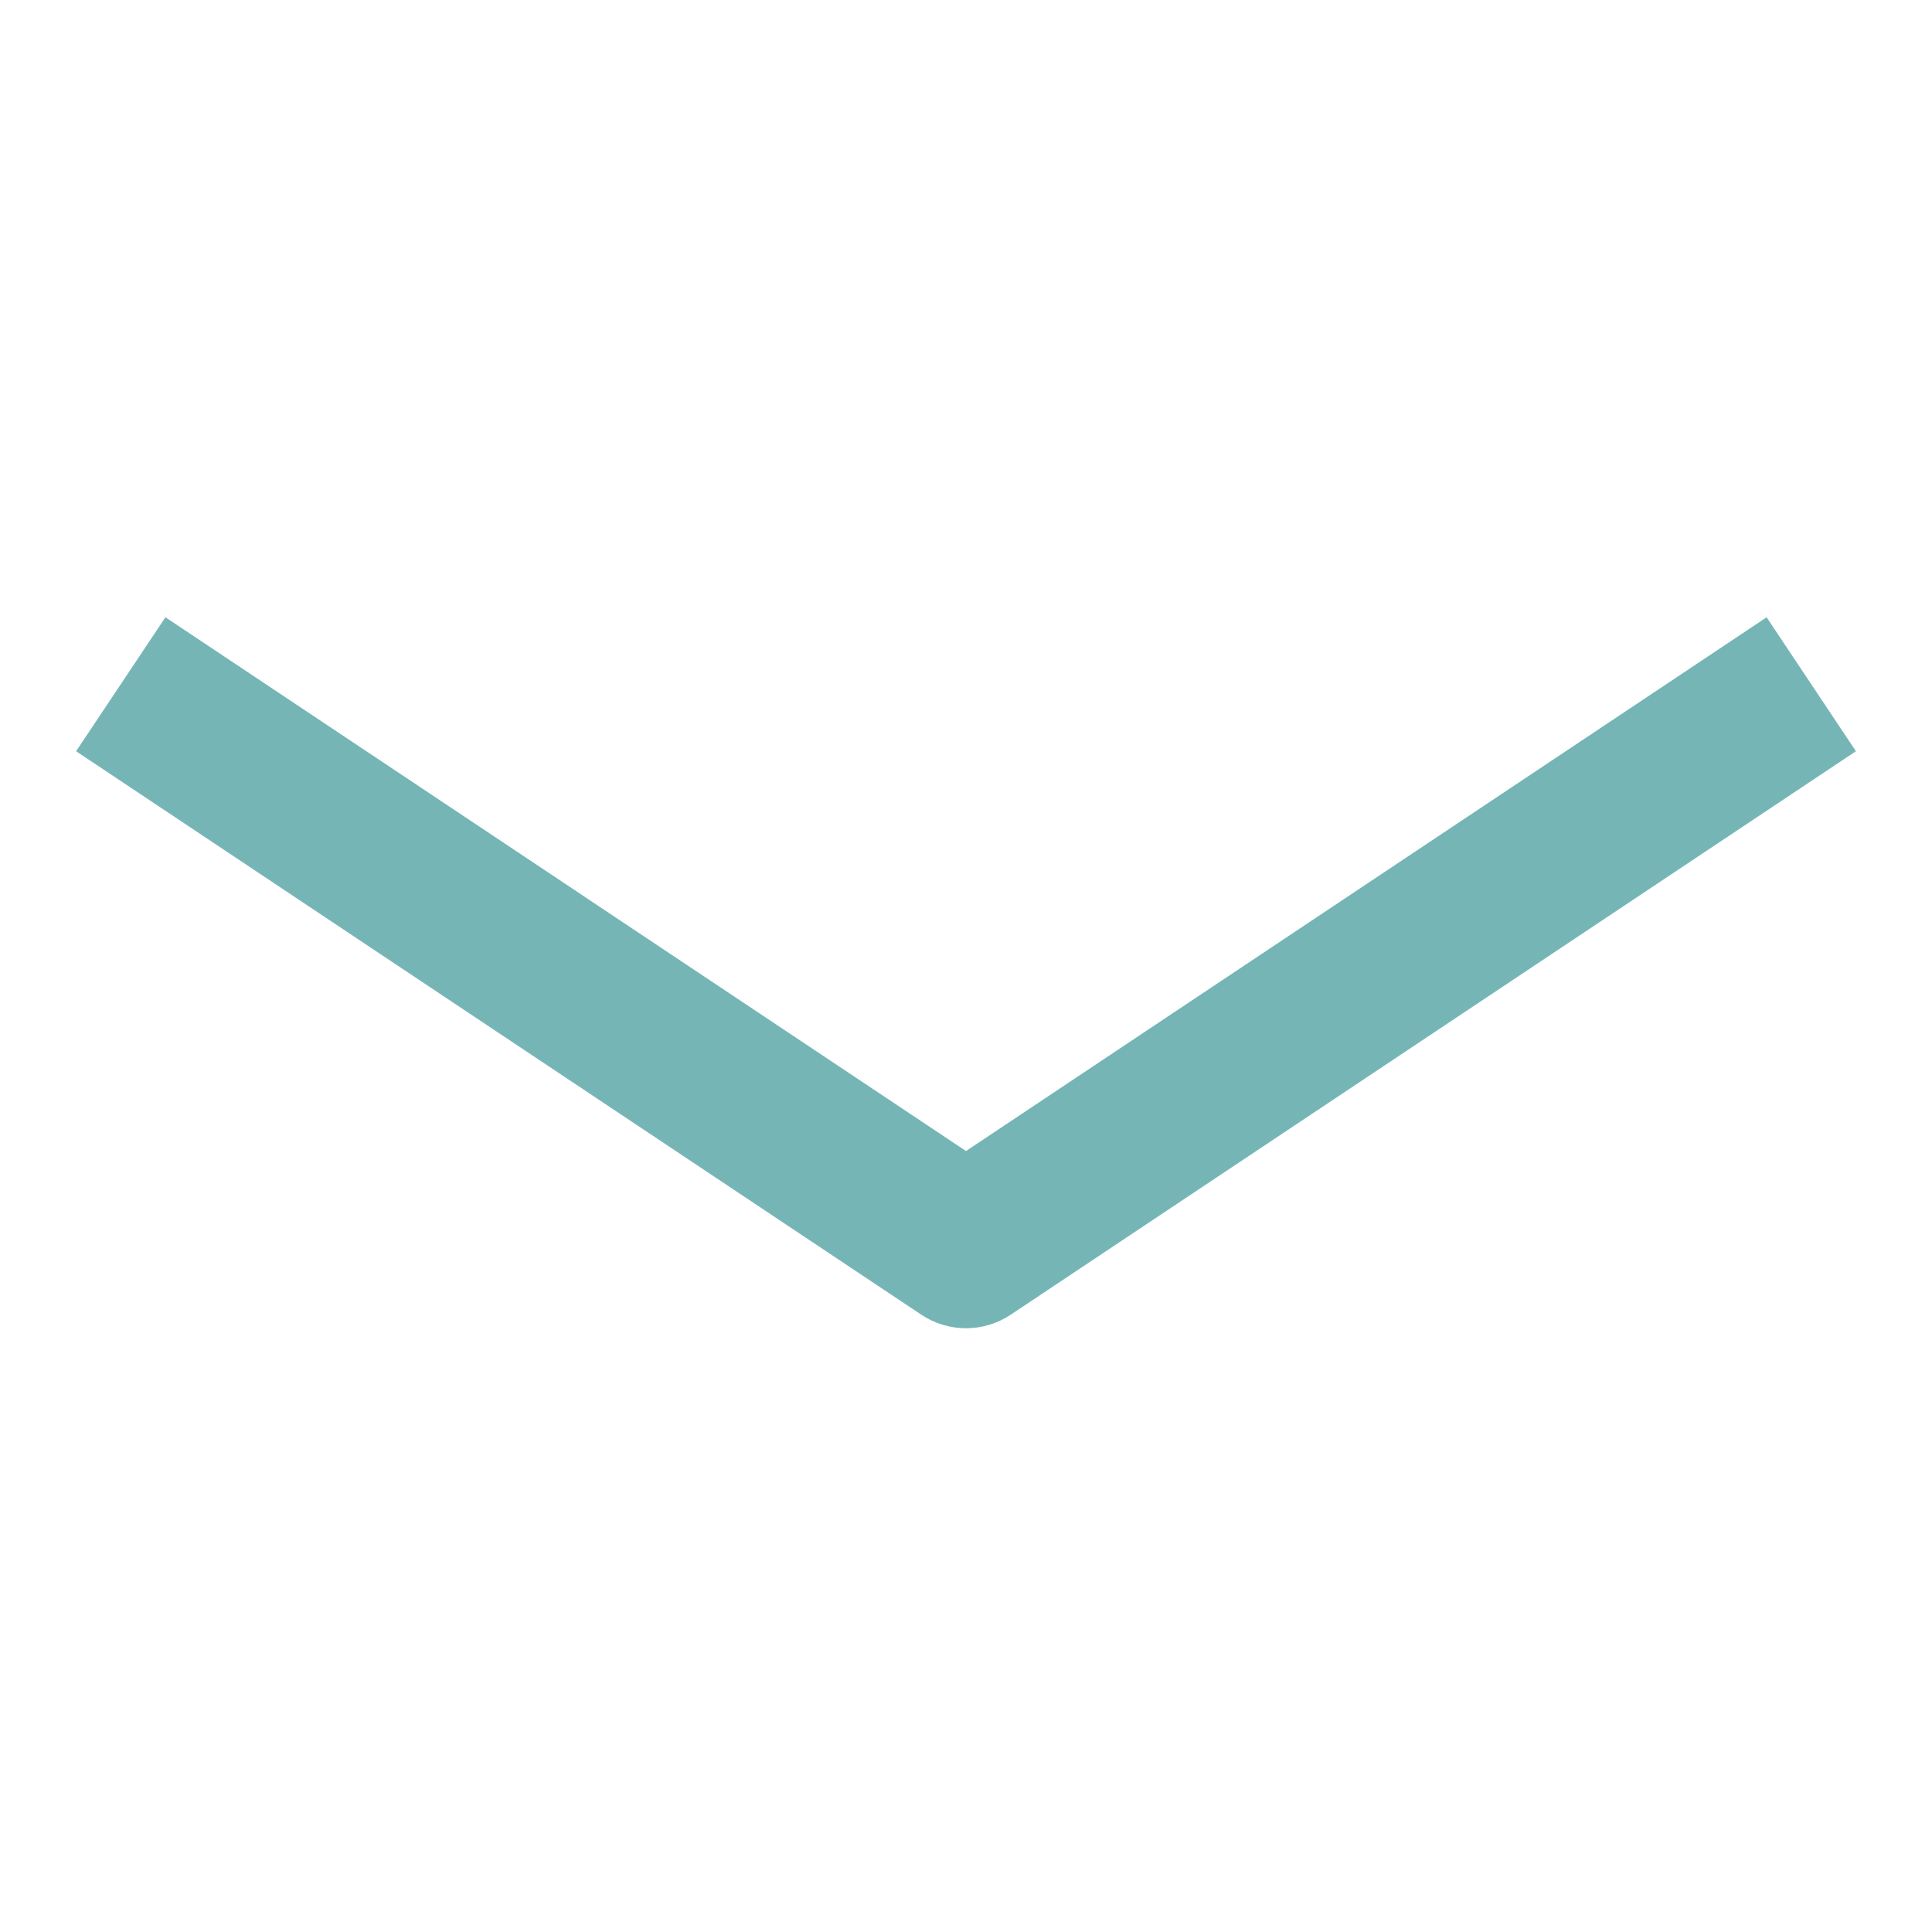 <?xml version="1.0" encoding="utf-8"?>
<!-- Generator: Adobe Illustrator 19.2.1, SVG Export Plug-In . SVG Version: 6.00 Build 0)  -->
<!DOCTYPE svg PUBLIC "-//W3C//DTD SVG 1.1//EN" "http://www.w3.org/Graphics/SVG/1.1/DTD/svg11.dtd">
<svg version="1.1" id="Layer_1" xmlns="http://www.w3.org/2000/svg" xmlns:xlink="http://www.w3.org/1999/xlink" x="0px" y="0px"
	 width="48px" height="48px" viewBox="0 0 48 48" enable-background="new 0 0 48 48" xml:space="preserve">
<path fill="#76B5B5" d="M24,33c-0.387,0-0.773-0.112-1.109-0.336l-21-14l2.219-3.328L24,28.597l19.891-13.261l2.219,3.328l-21,14
	C24.773,32.888,24.387,33,24,33z"/>
</svg>
